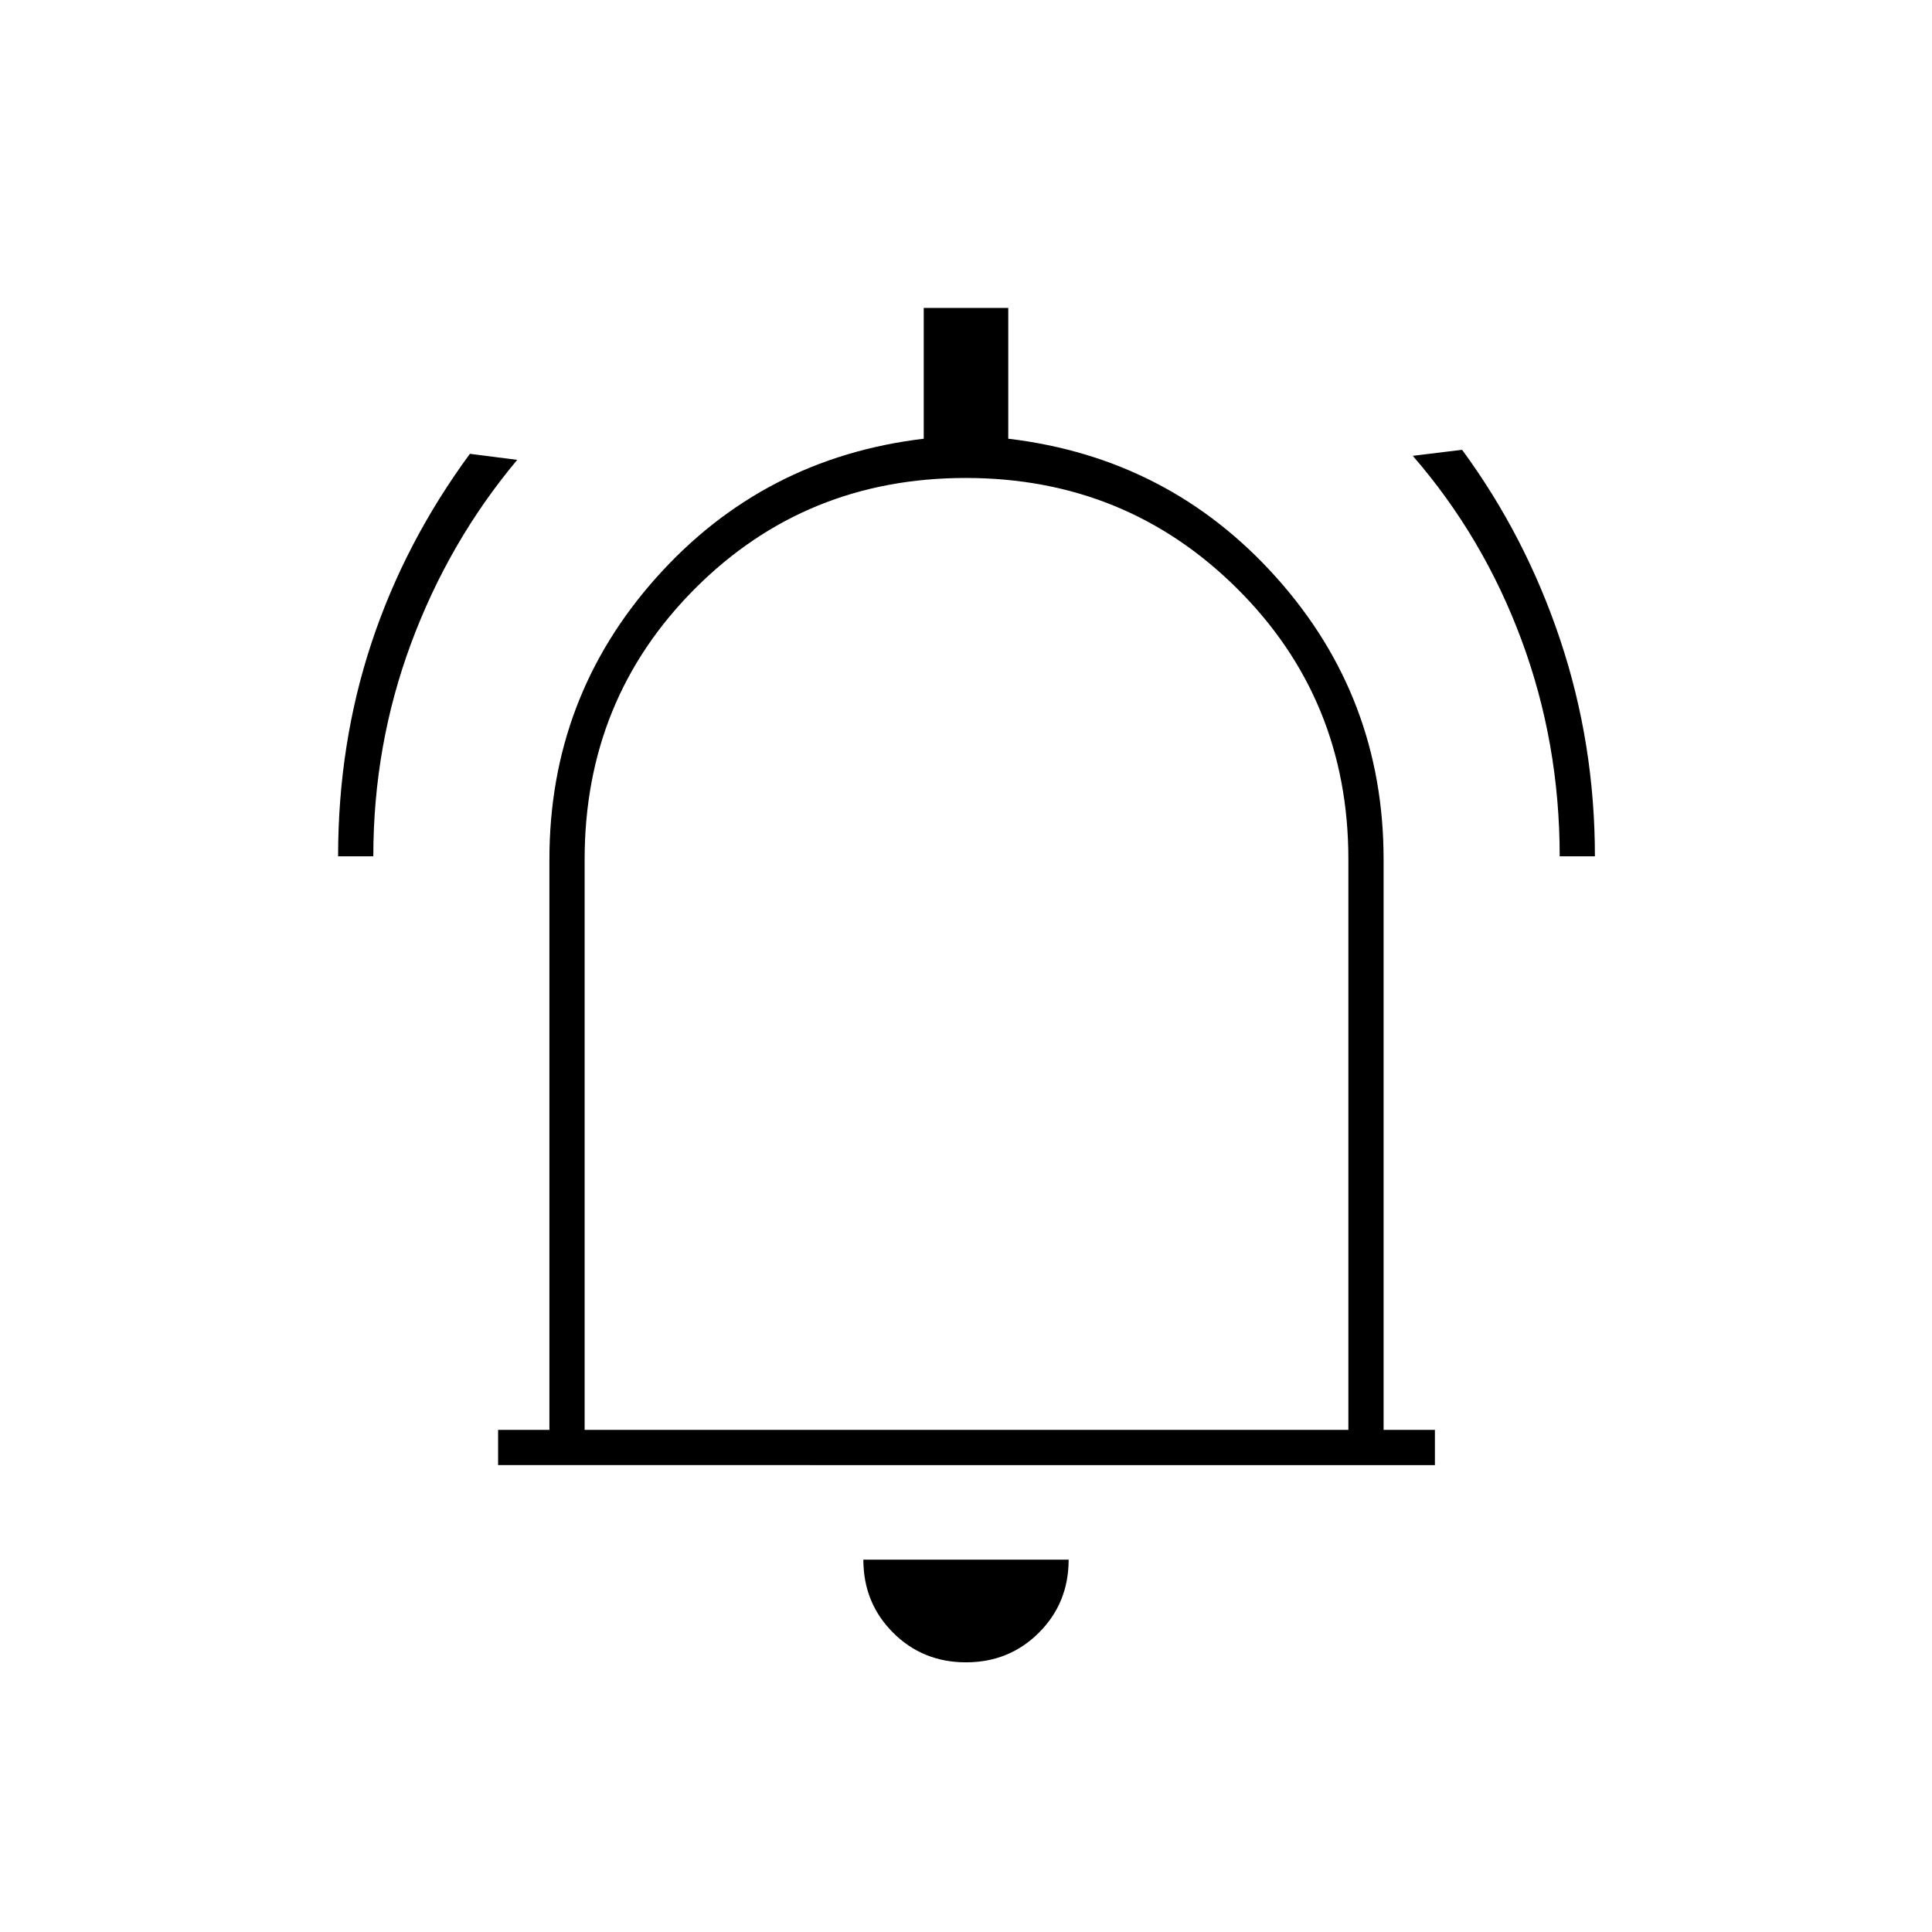 <svg xmlns="http://www.w3.org/2000/svg" height="20" viewBox="0 -960 960 960" width="20"><path d="M247.5-232v-17.5H273V-533q0-80.5 53.11-140T459-742v-65h42v65q80 9.5 133.25 69t53.25 140v283.5H713v17.5H247.5ZM480-486Zm0 352q-21.5 0-36.25-14.75T429-185h102q0 21.5-14.75 36.25T480-134ZM290.5-249.5H670V-533q0-79.62-55.29-134.56T479.84-722.5q-79.59 0-134.46 54.94Q290.5-612.62 290.5-533v283.5ZM168-534.5q0-55.86 16.55-105.91t48.95-94.09l23.5 3q-33.85 40.42-52.68 91.03-18.82 50.61-18.82 105.97H168Zm607 0q0-56.36-18.96-107.47T702-733.5l24.5-3q31.63 43.04 48.81 94.59 17.19 51.55 17.19 107.41H775Z"/></svg>